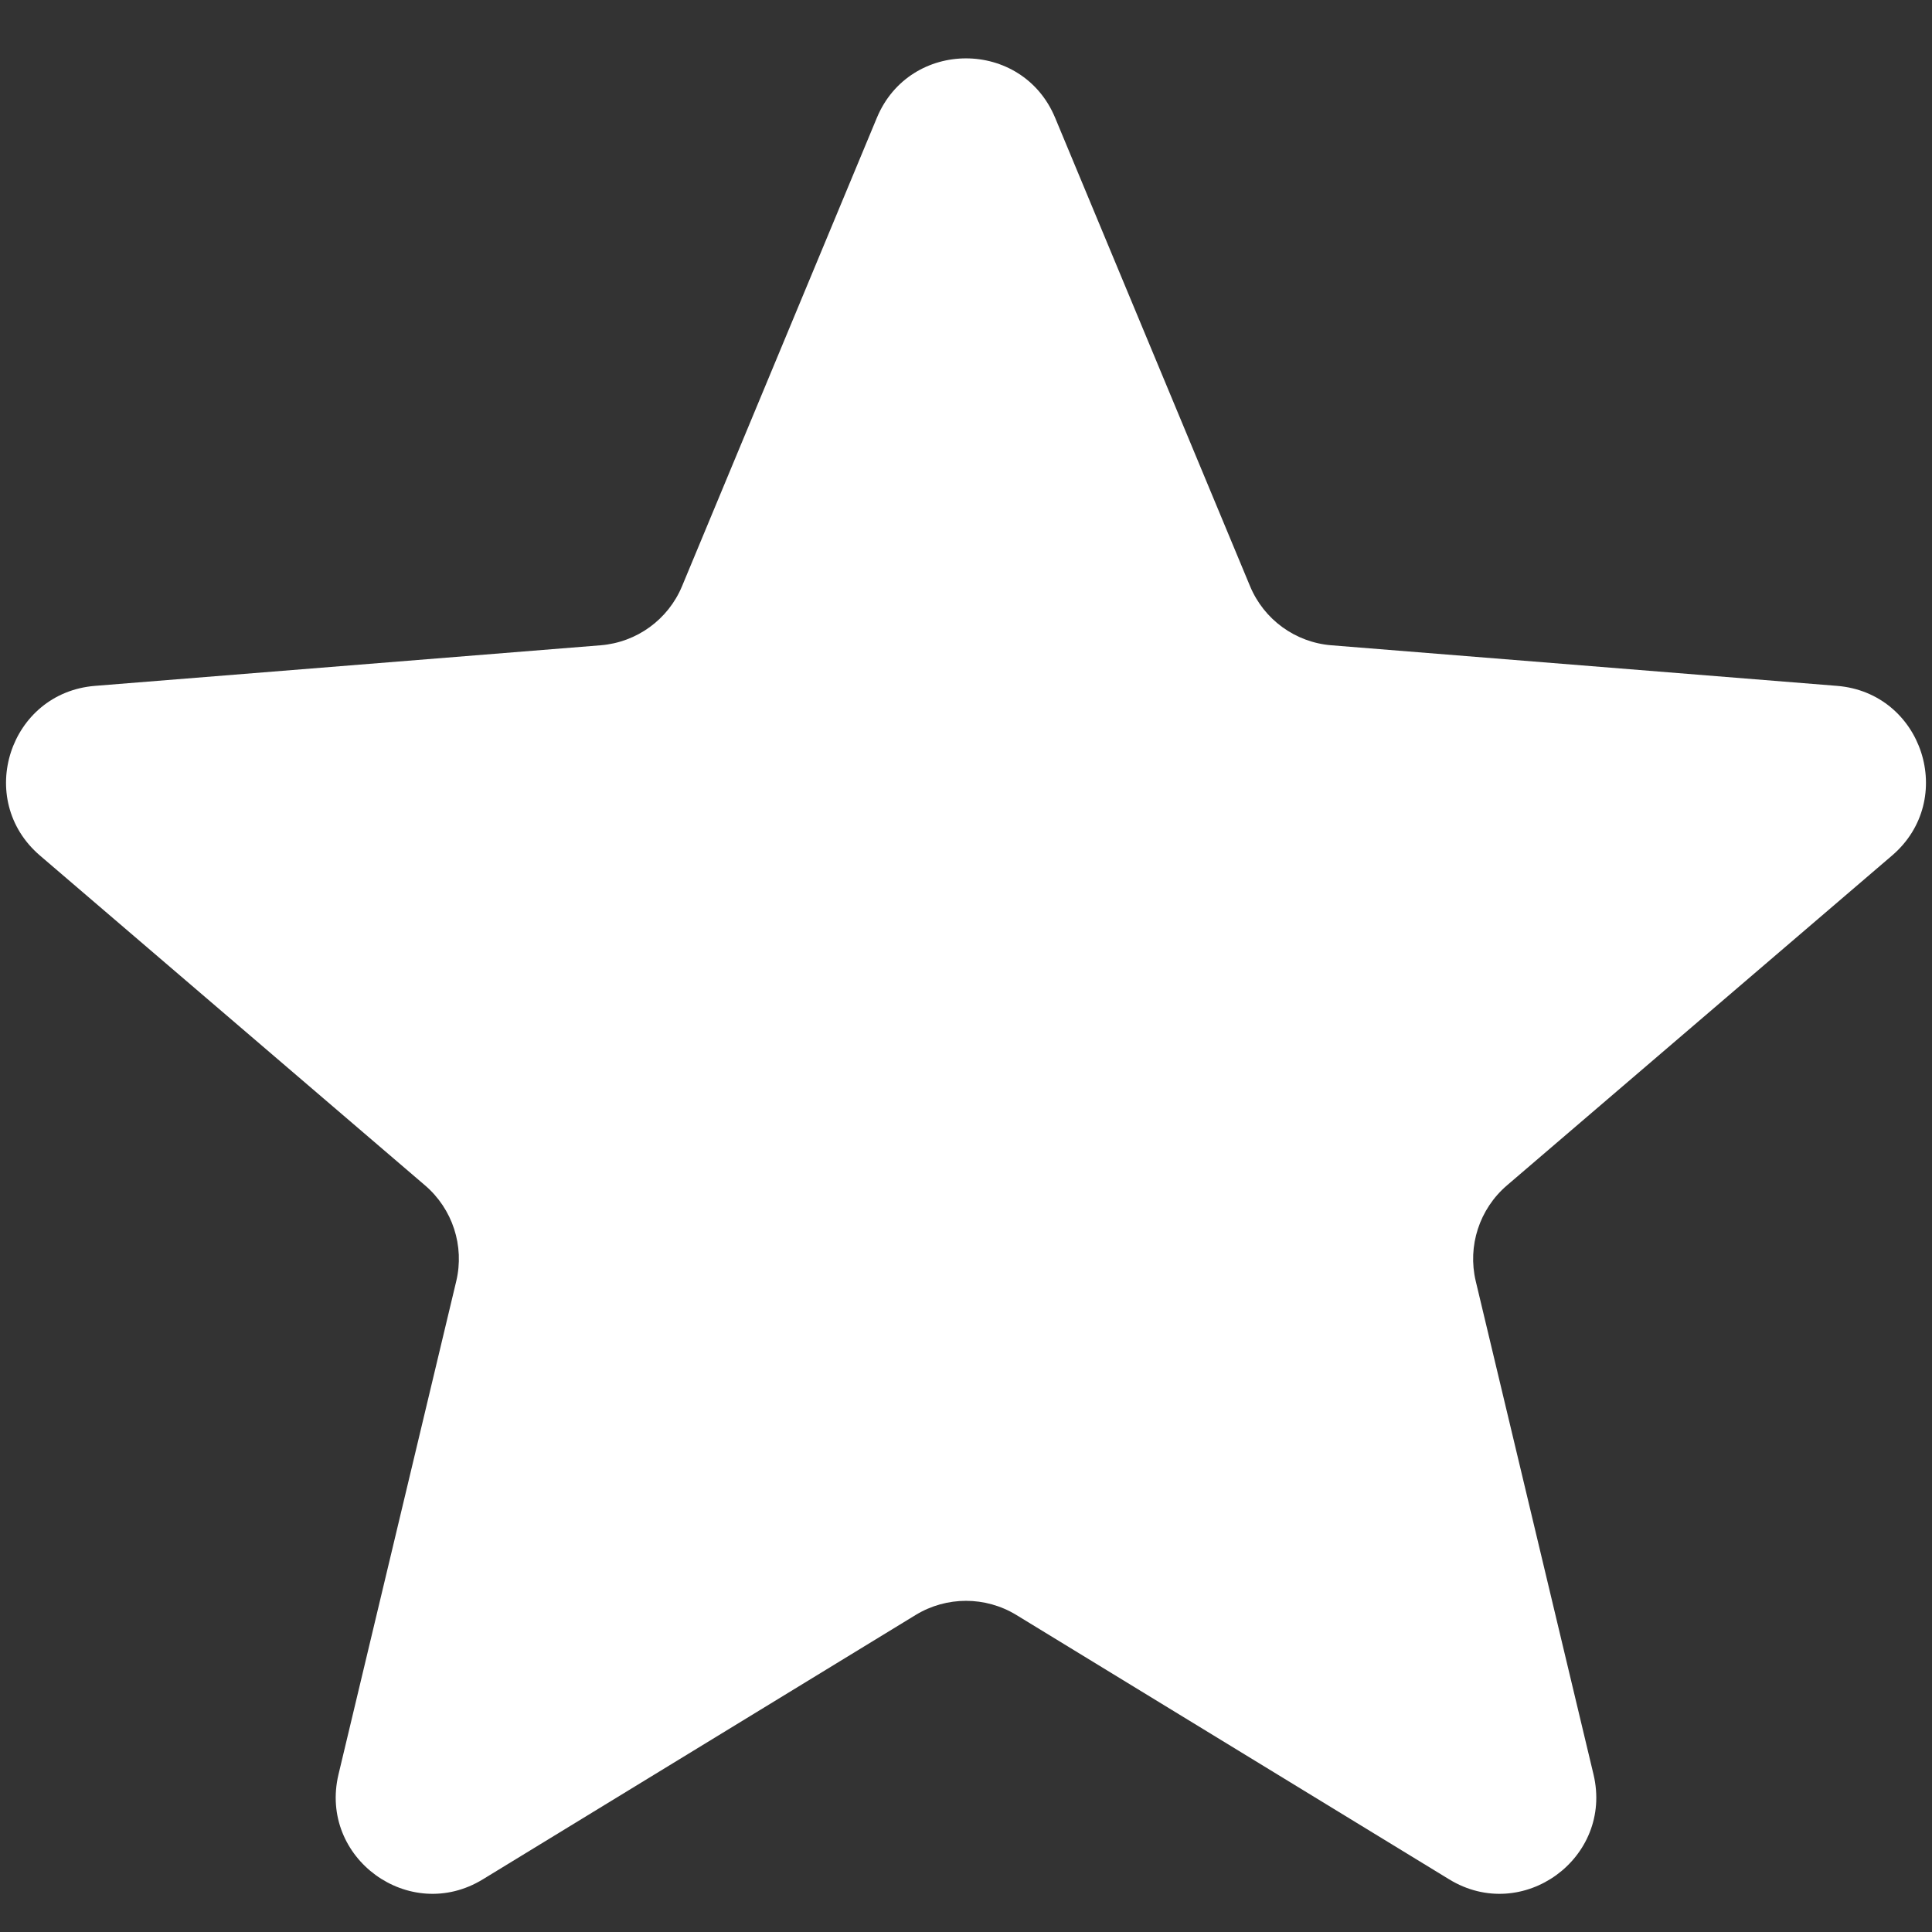 <svg width="20" height="20" viewBox="0 0 20 20" fill="none" xmlns="http://www.w3.org/2000/svg">
<rect x="0" y="0" width="20" height="20" fill="#333333" stroke="none"/>
<path d="M9.077 1.22C9.418 0.399 10.582 0.399 10.923 1.22L12.94 6.067C13.084 6.414 13.409 6.65 13.783 6.68L19.016 7.1C19.903 7.171 20.262 8.277 19.587 8.856L15.6 12.271C15.315 12.515 15.19 12.898 15.277 13.263L16.496 18.369C16.702 19.235 15.761 19.919 15.002 19.455L10.521 16.718C10.201 16.523 9.799 16.523 9.479 16.718L4.998 19.455C4.239 19.919 3.298 19.235 3.504 18.369L4.723 13.263C4.81 12.898 4.685 12.515 4.4 12.271L0.413 8.856C-0.262 8.277 0.097 7.171 0.984 7.1L6.217 6.68C6.591 6.65 6.917 6.414 7.061 6.067L9.077 1.22Z" fill="white"/>
</svg>
